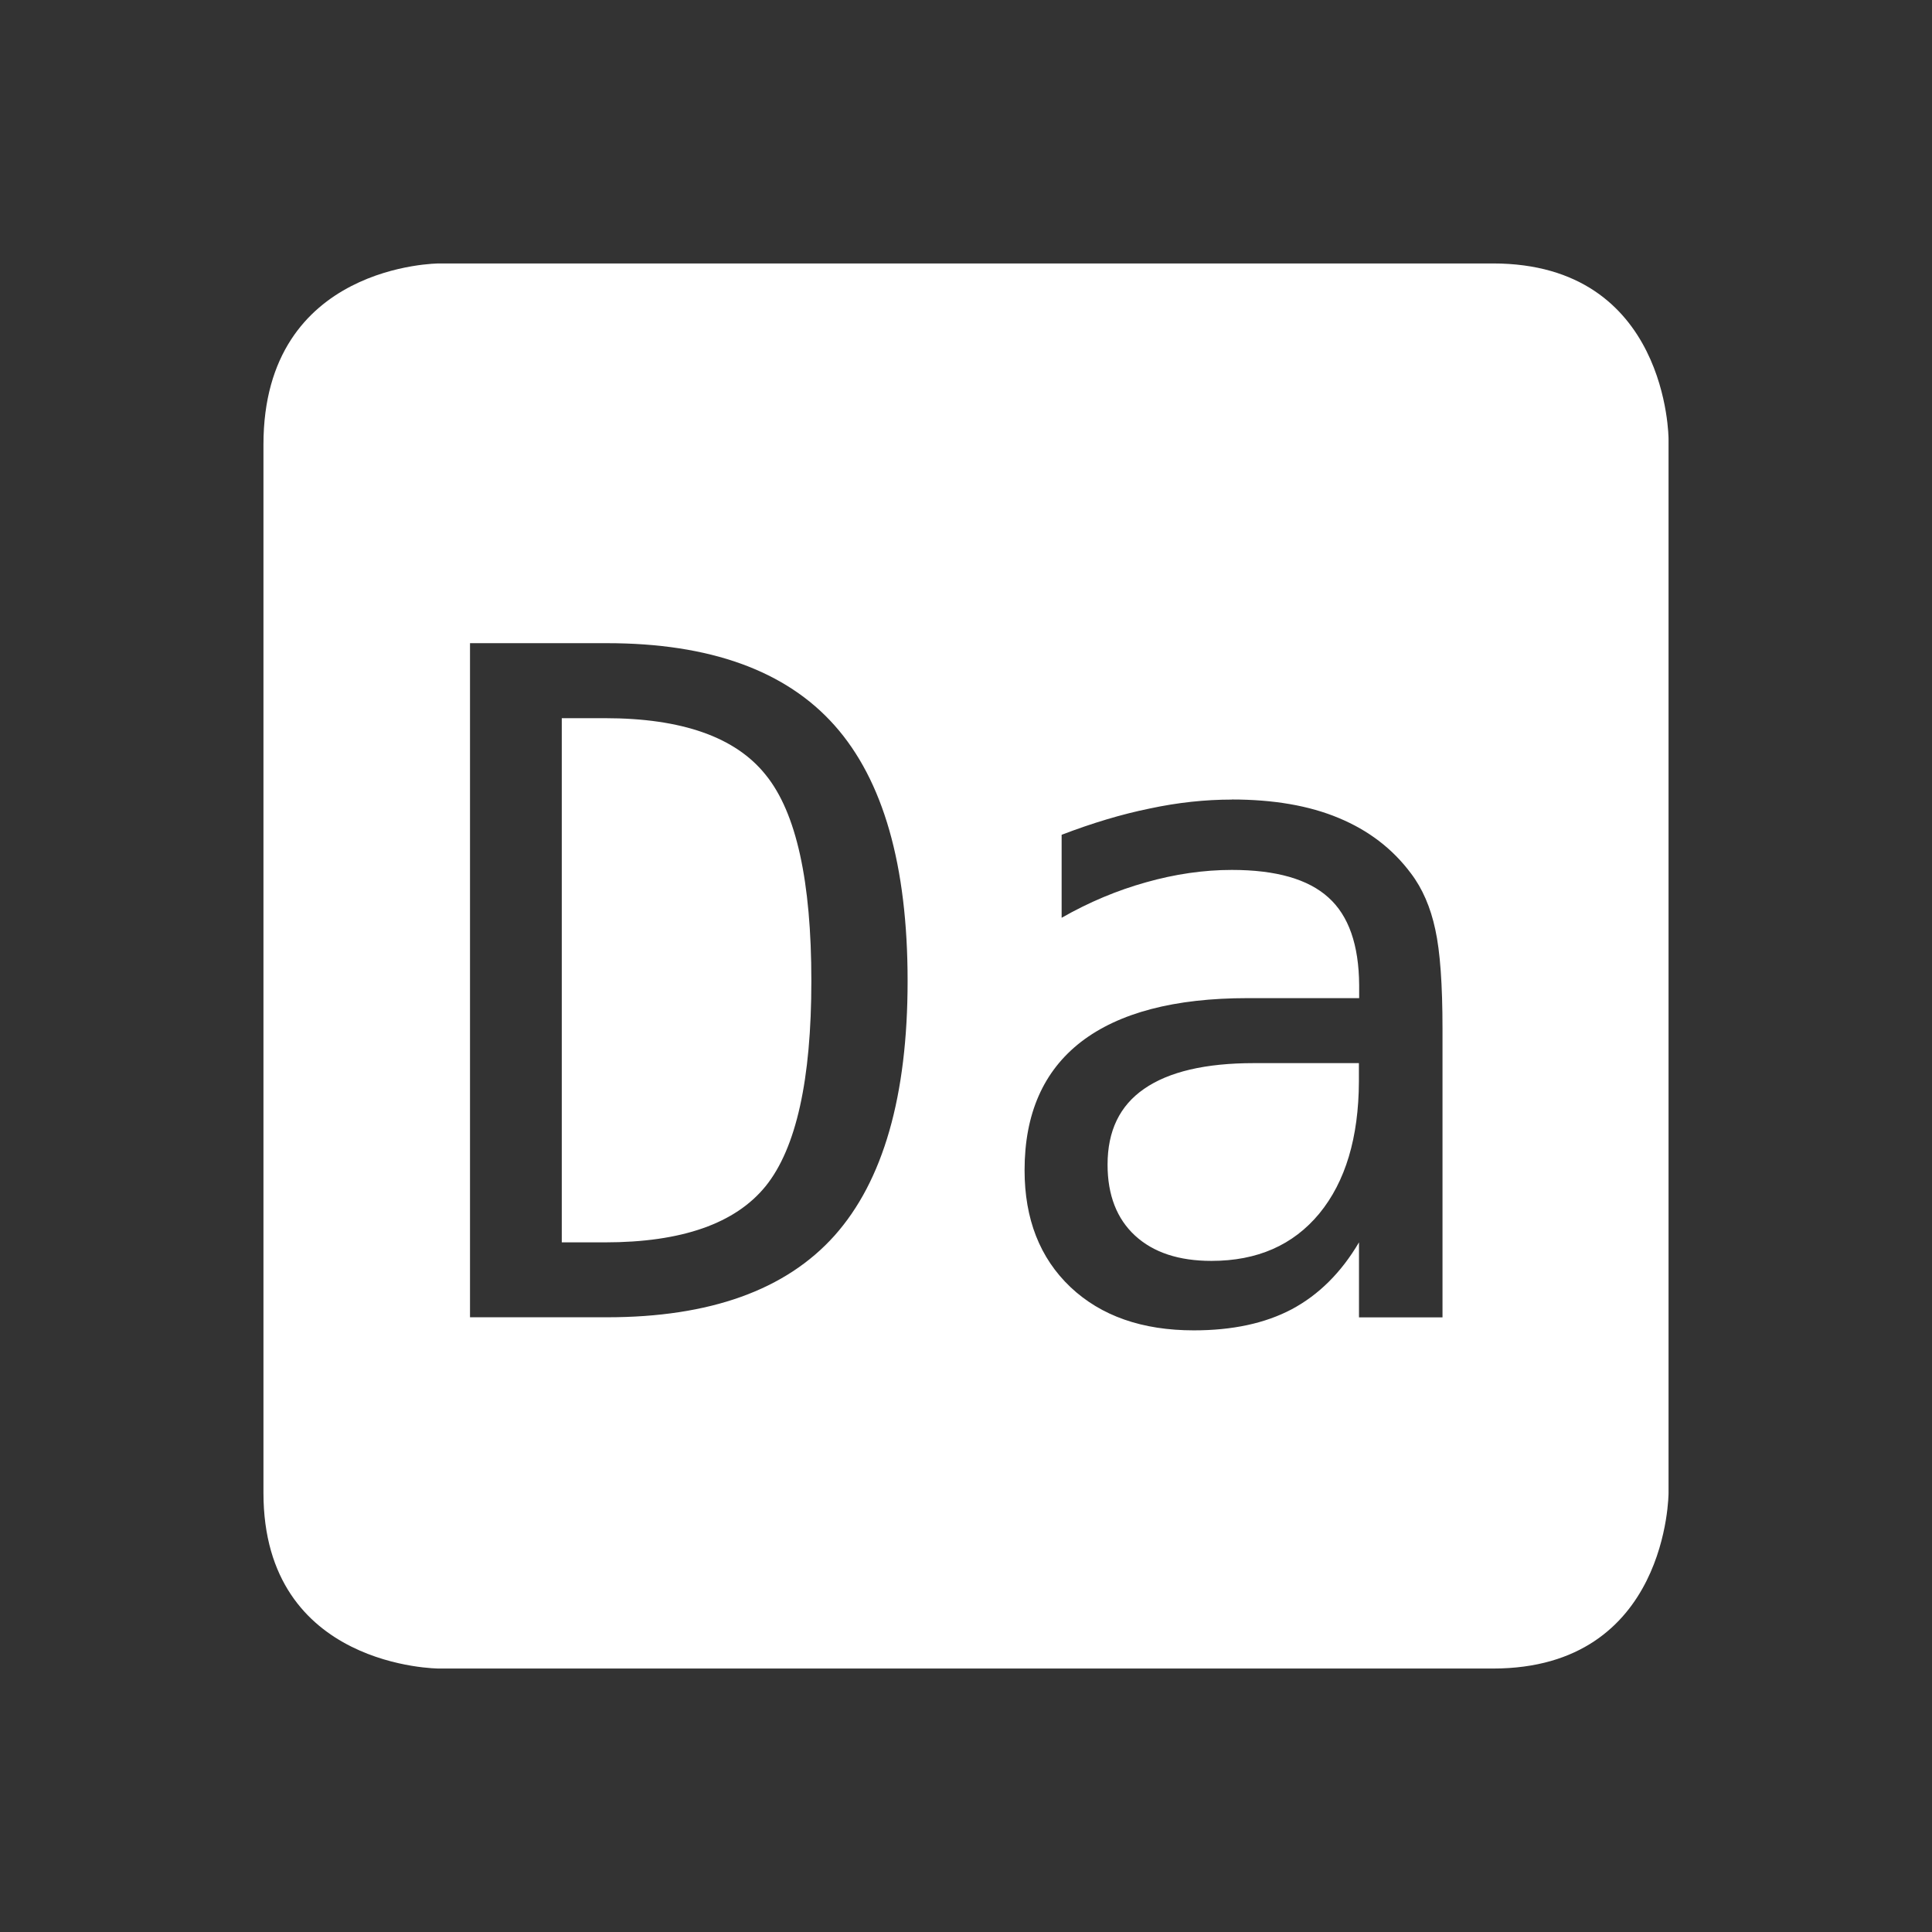 <?xml version="1.0" encoding="UTF-8" standalone="no"?>
<svg xmlns:dc="http://purl.org/dc/elements/1.1/" xmlns:cc="http://creativecommons.org/ns#" xmlns:rdf="http://www.w3.org/1999/02/22-rdf-syntax-ns#" xmlns:svg="http://www.w3.org/2000/svg" xmlns="http://www.w3.org/2000/svg" width="22" viewBox="0 0 22 22" height="22" version="1.1" id="svg6530">
    <rect x="0" y="0" width="22" height="22" fill="#333333" stroke="none"/>
    <g transform="translate(-593 -529.36)" id="layer1">
        <path fill="#fff" d="m598 532.36s-2 0-2 2.062v11.938c0 2 2 2 2 2h12c2 0 2-2 2-2v-12s0-2-2-2h-12zm0.352 4.324h1.559c1.172 0 2.037 0.312 2.592 0.936 0.555 0.624 0.832 1.594 0.832 2.91 0 1.309-0.277 2.277-0.832 2.9-0.555 0.62-1.42 0.93-2.592 0.93h-1.559v-7.676zm1.045 0.854v5.969h0.492c0.874 0 1.486-0.214 1.832-0.643 0.346-0.432 0.518-1.21 0.518-2.334 0-1.135-0.171-1.915-0.518-2.344-0.343-0.432-0.955-0.648-1.832-0.648h-0.492zm7.629 0.926c0.476 0 0.883 0.07 1.219 0.211 0.339 0.141 0.613 0.35 0.822 0.631 0.13 0.171 0.223 0.385 0.277 0.639 0.055 0.25 0.082 0.627 0.082 1.131v3.285h-0.951v-0.854c-0.202 0.343-0.457 0.597-0.766 0.762-0.305 0.161-0.676 0.24-1.115 0.24-0.586 0-1.055-0.163-1.404-0.492-0.35-0.332-0.523-0.777-0.523-1.332 0-0.641 0.214-1.129 0.643-1.461 0.432-0.332 1.064-0.498 1.897-0.498h1.27v-0.148c-0.003-0.459-0.12-0.792-0.35-0.998-0.23-0.209-0.596-0.314-1.1-0.314-0.322 0-0.648 0.048-0.977 0.141-0.329 0.092-0.649 0.226-0.961 0.404v-0.945c0.35-0.134 0.683-0.234 1.002-0.299 0.322-0.069 0.634-0.102 0.936-0.102zm0.252 3.002c-0.552 0-0.969 0.098-1.25 0.293-0.278 0.192-0.416 0.479-0.416 0.863 0 0.346 0.105 0.617 0.314 0.809s0.499 0.287 0.869 0.287c0.521 0 0.93-0.179 1.228-0.539 0.298-0.363 0.448-0.864 0.451-1.502v-0.211h-0.883-0.314z" style="color:#bebebe" id="path11953"/>
        <rect fill="none" x="593" y="529.36" width="22" height="22" style="color:#bebebe" id="rect11959"/>
    </g>
</svg>
